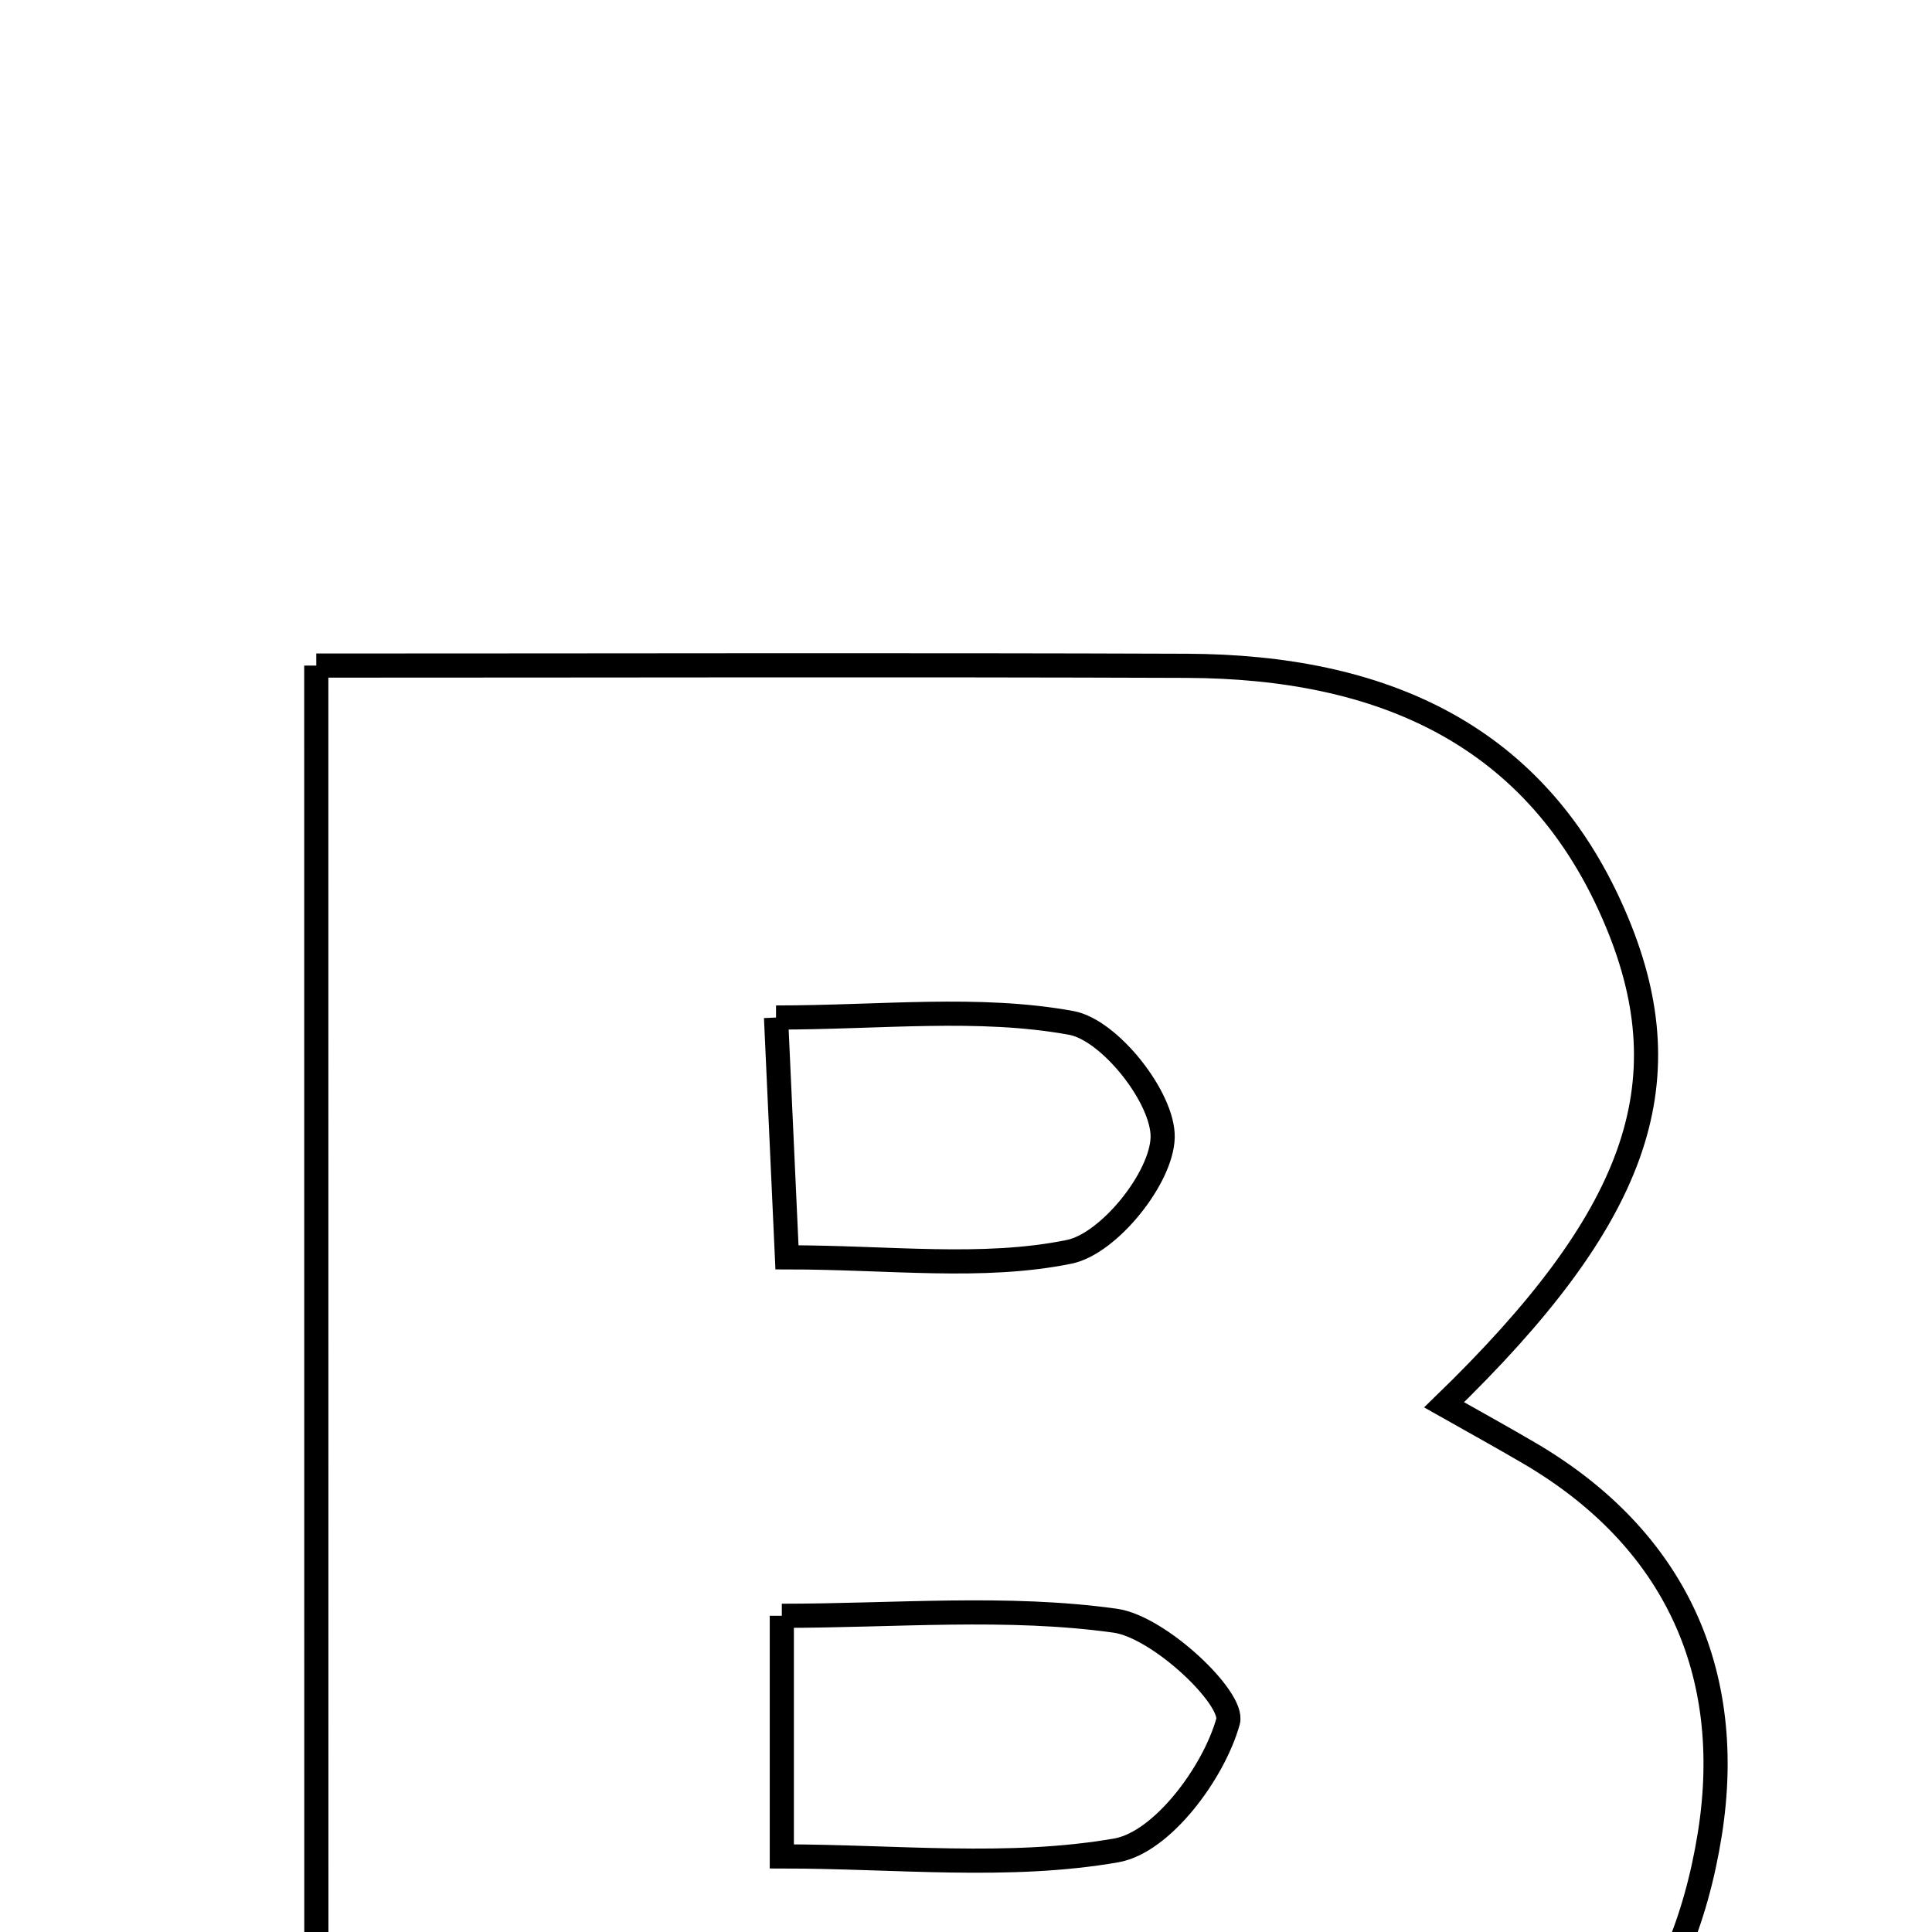 <svg xmlns="http://www.w3.org/2000/svg" viewBox="0.0 0.0 24.0 24.0" height="200px" width="200px"><path fill="none" stroke="black" stroke-width=".3" stroke-opacity="1.0"  filling="0" d="M3.929 8.268 C7.667 8.268 11.204 8.258 14.741 8.271 C17.142 8.28 19.108 9.103 20.087 11.456 C20.93 13.482 20.328 15.137 17.939 17.451 C18.332 17.673 18.667 17.858 18.998 18.052 C20.816 19.118 21.556 20.782 21.241 22.777 C20.896 24.954 19.666 26.569 17.368 26.96 C15.718 27.24 14.031 27.38 12.356 27.425 C9.62 27.499 6.879 27.446 3.93 27.446 C3.929 21.058 3.929 14.823 3.929 8.268"></path>
<path fill="none" stroke="black" stroke-width=".3" stroke-opacity="1.0"  filling="0" d="M9.64 12.64 C10.942 12.64 12.157 12.497 13.308 12.707 C13.787 12.795 14.452 13.639 14.443 14.127 C14.433 14.632 13.773 15.452 13.28 15.551 C12.202 15.77 11.049 15.619 9.776 15.619 C9.731 14.635 9.692 13.782 9.64 12.64"></path>
<path fill="none" stroke="black" stroke-width=".3" stroke-opacity="1.0"  filling="0" d="M9.712 20.072 C11.12 20.072 12.509 19.945 13.854 20.133 C14.402 20.21 15.335 21.1 15.255 21.385 C15.077 22.022 14.437 22.886 13.868 22.986 C12.529 23.22 11.122 23.061 9.712 23.061 C9.712 21.992 9.712 21.199 9.712 20.072"></path></svg>